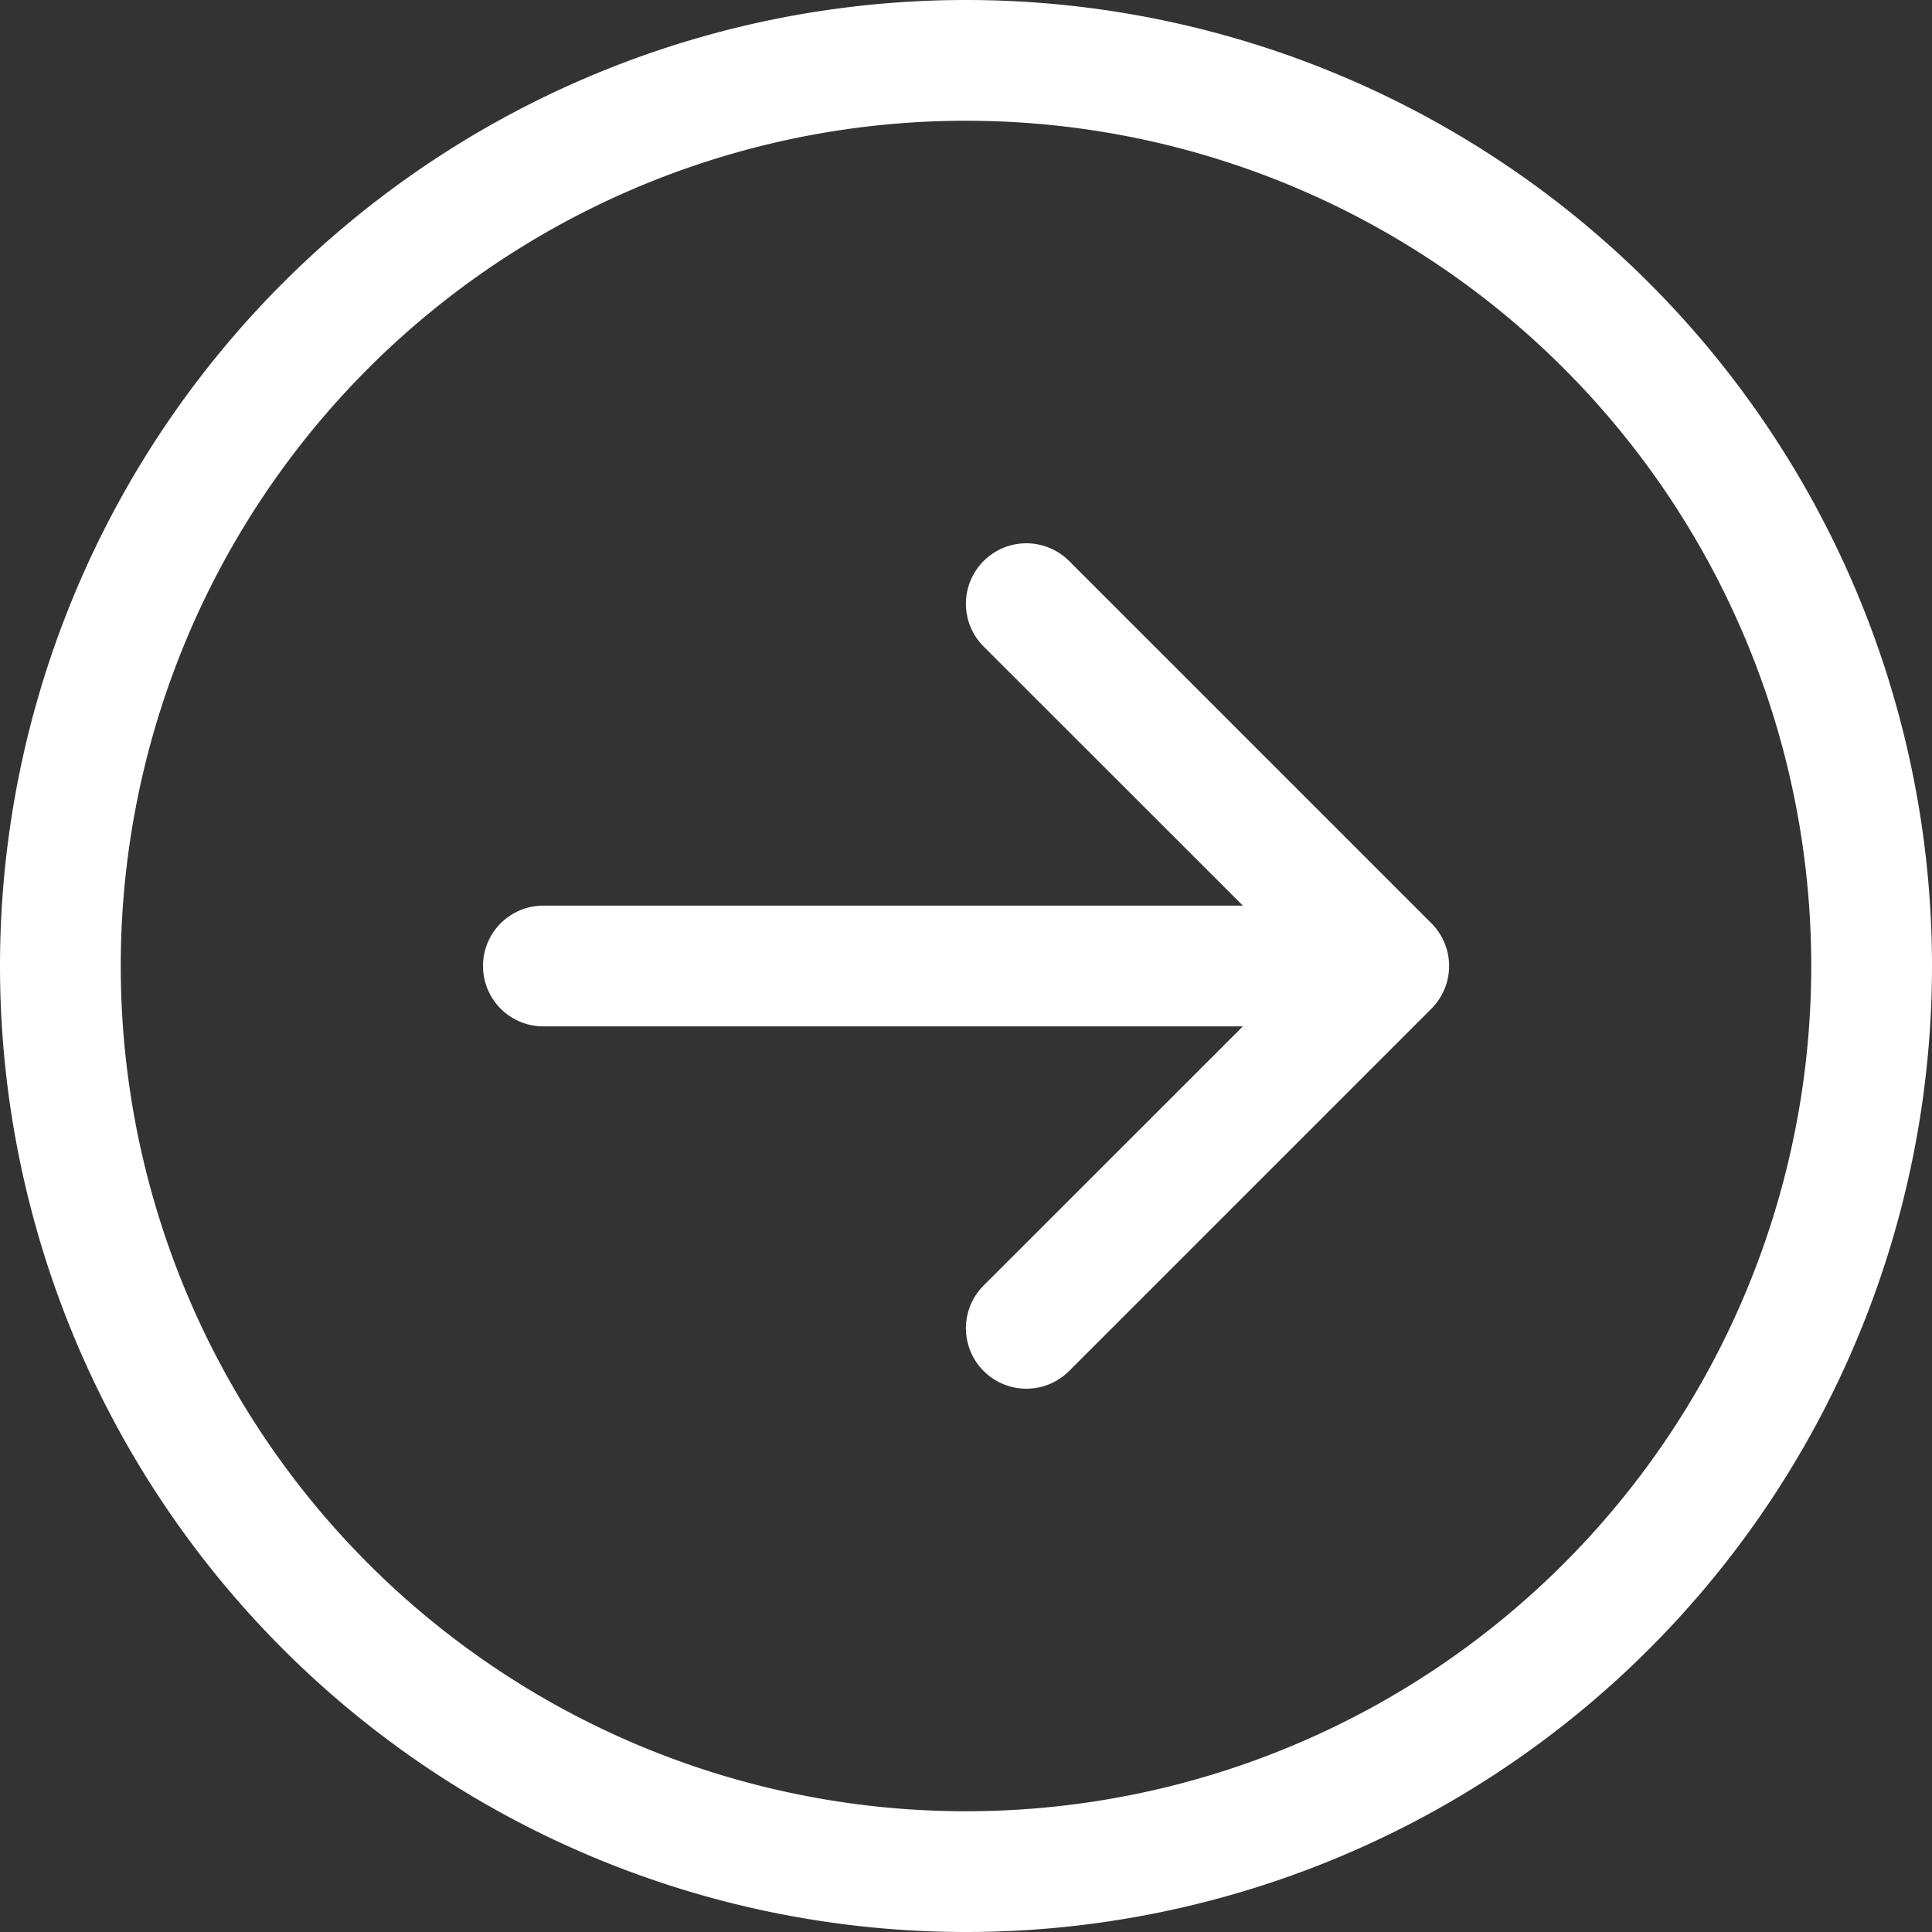 <svg xmlns:xlink="http://www.w3.org/1999/xlink" viewBox="0 0 16 16" class="bi bi-arrow-right-circle hbspCircle" fill="currentColor" xmlns="http://www.w3.org/2000/svg" width="16"  height="16" ><rect x="0" y="0" width="16" height="16" fill="#333333" stroke="none"/><path fill-rule="evenodd" d="M8 15A7 7 0 1 0 8 1a7 7 0 0 0 0 14zm0 1A8 8 0 1 0 8 0a8 8 0 0 0 0 16z" fill="#FFFFFF"></path><path fill-rule="evenodd" d="M4 8a.5.5 0 0 0 .5.5h5.793l-2.147 2.146a.5.5 0 0 0 .708.708l3-3a.5.5 0 0 0 0-.708l-3-3a.5.5 0 1 0-.708.708L10.293 7.5H4.5A.5.5 0 0 0 4 8z" fill="#FFFFFF"></path></svg>